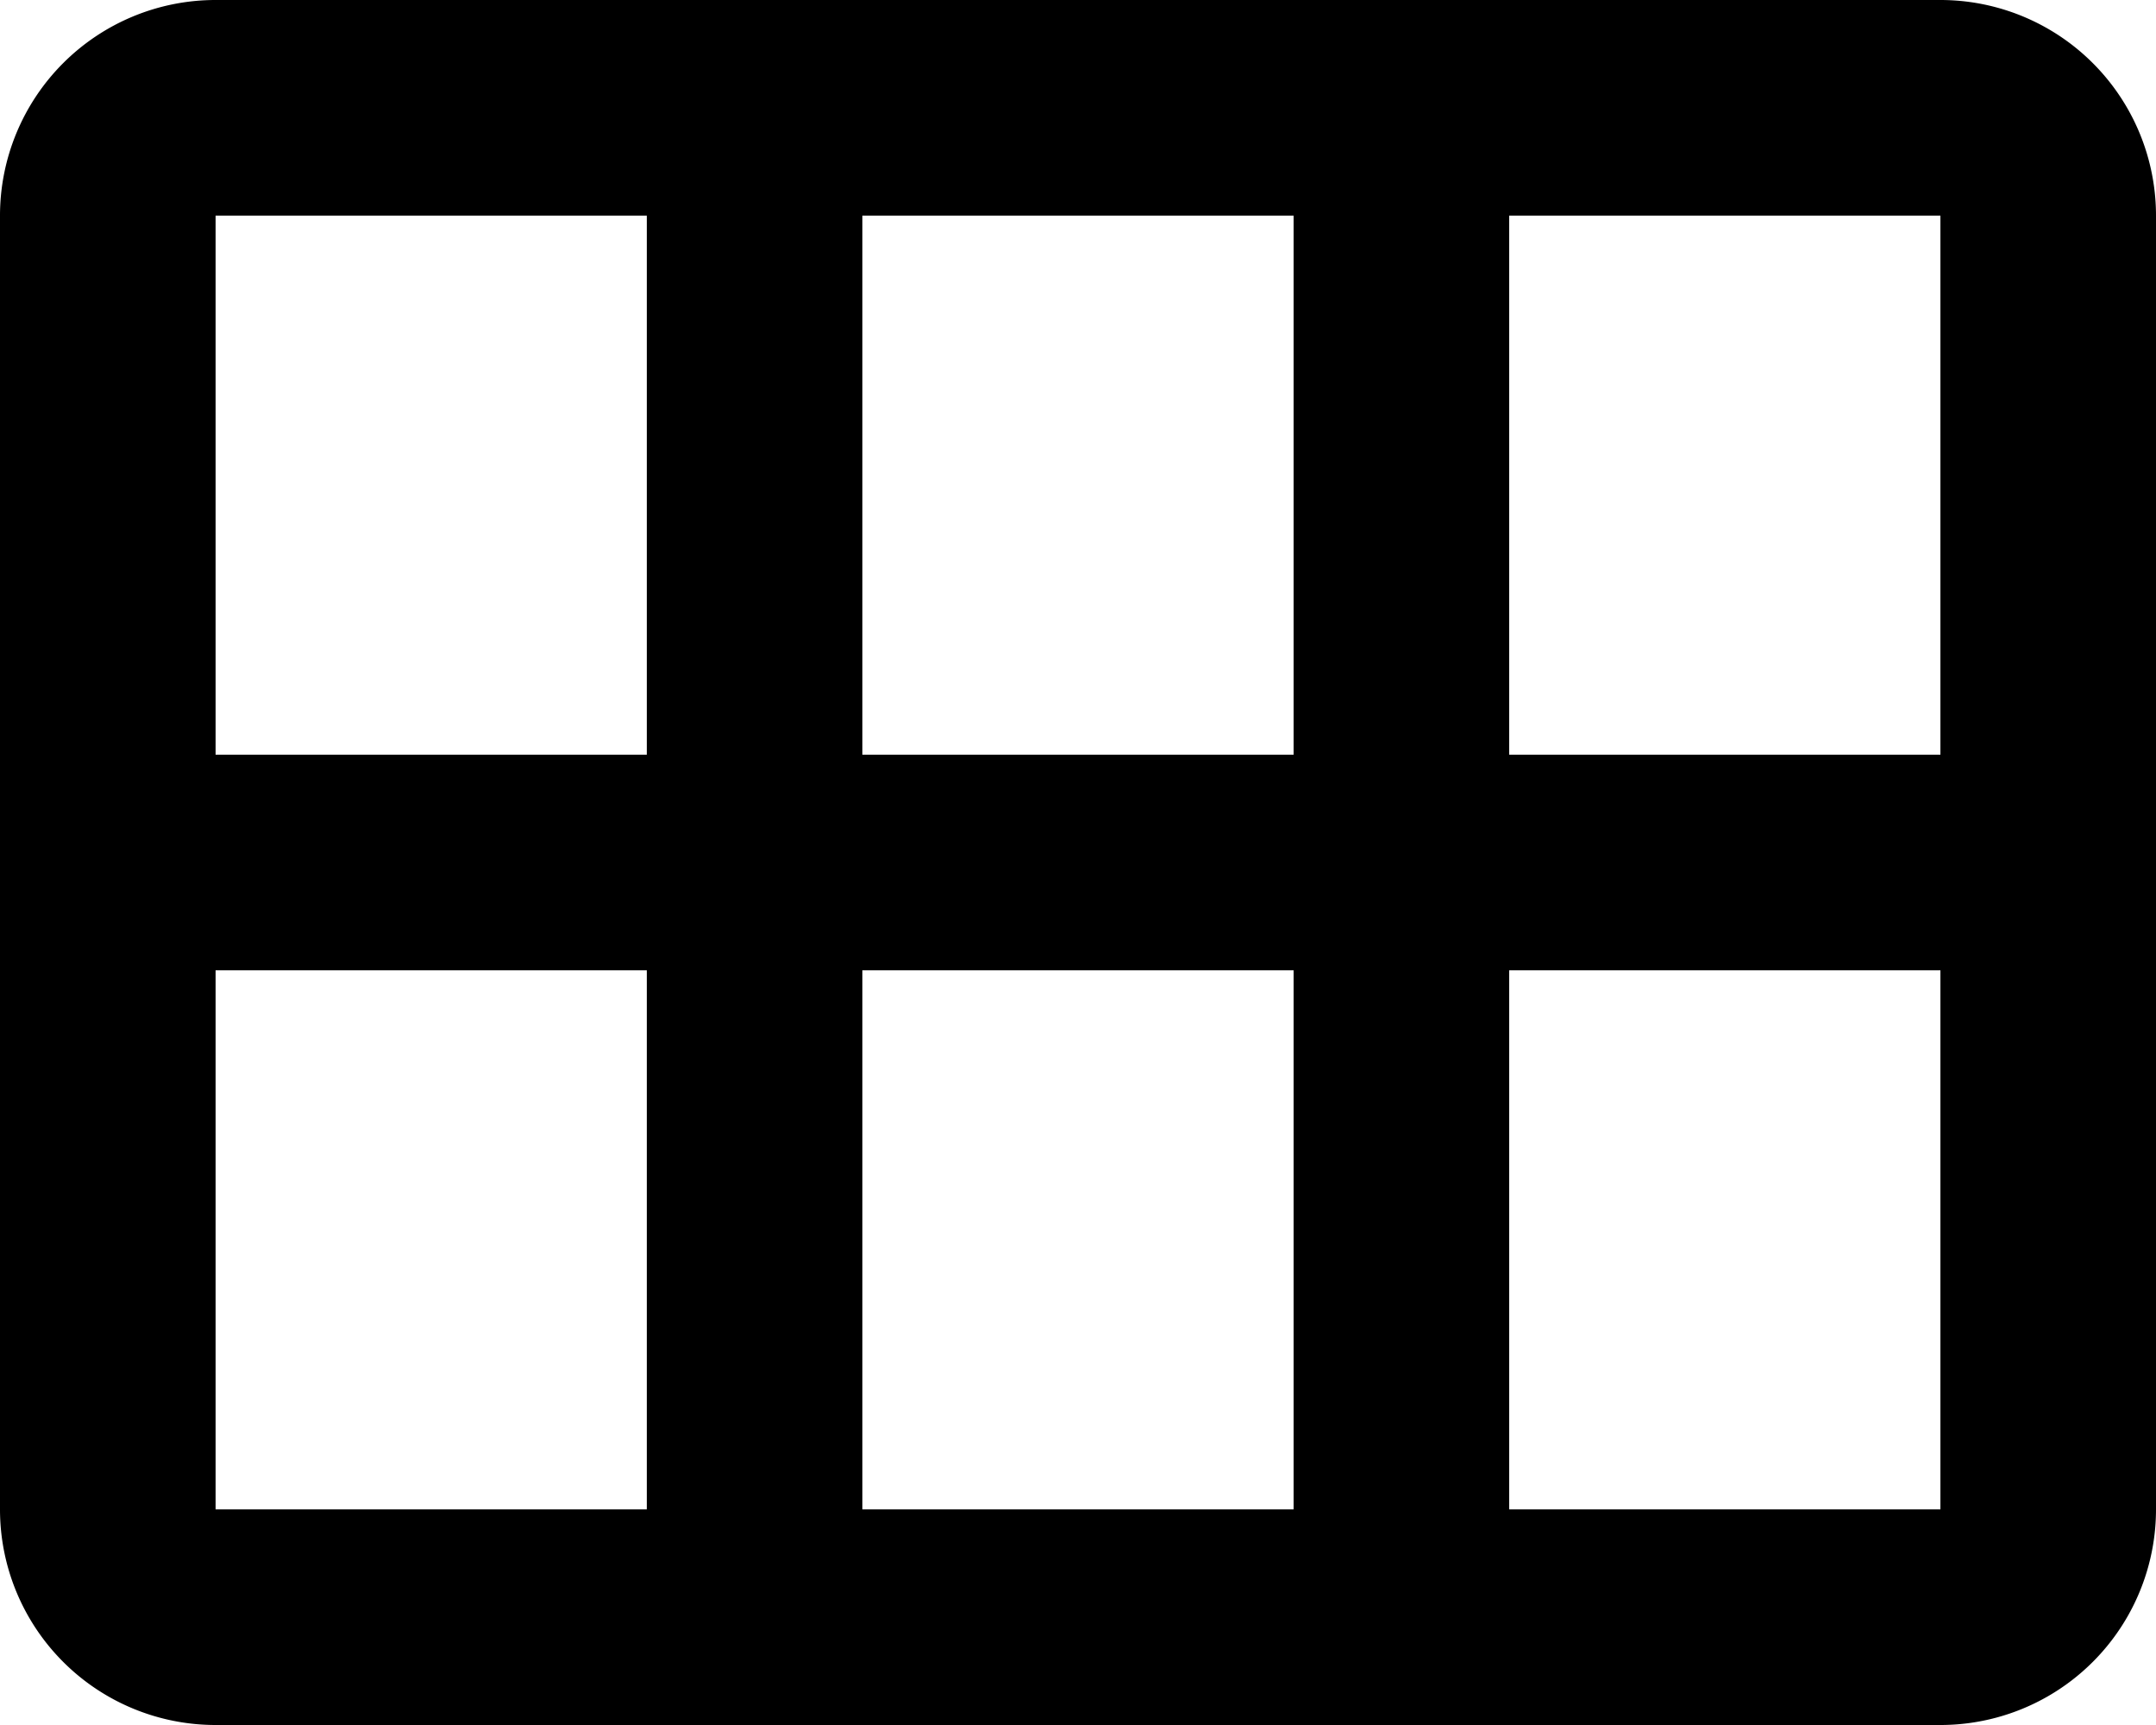 <svg xmlns="http://www.w3.org/2000/svg" preserveAspectRatio="xMidYMid" width="20" height="16" viewBox="0 0 20 16"><path d="M0 14V2a2 2 0 0 1 2-2h16a2 2 0 0 1 2 2v12a2 2 0 0 1-2 2H2a2 2 0 0 1-2-2zm2 0h4V9H2v5zm0-7h4V2H2v5zm16 0V2h-4v5h4zm-6-5H8v5h4V2zm6 12V9h-4v5h4zm-6-5H8v5h4V9z" class="timetable"/></svg>